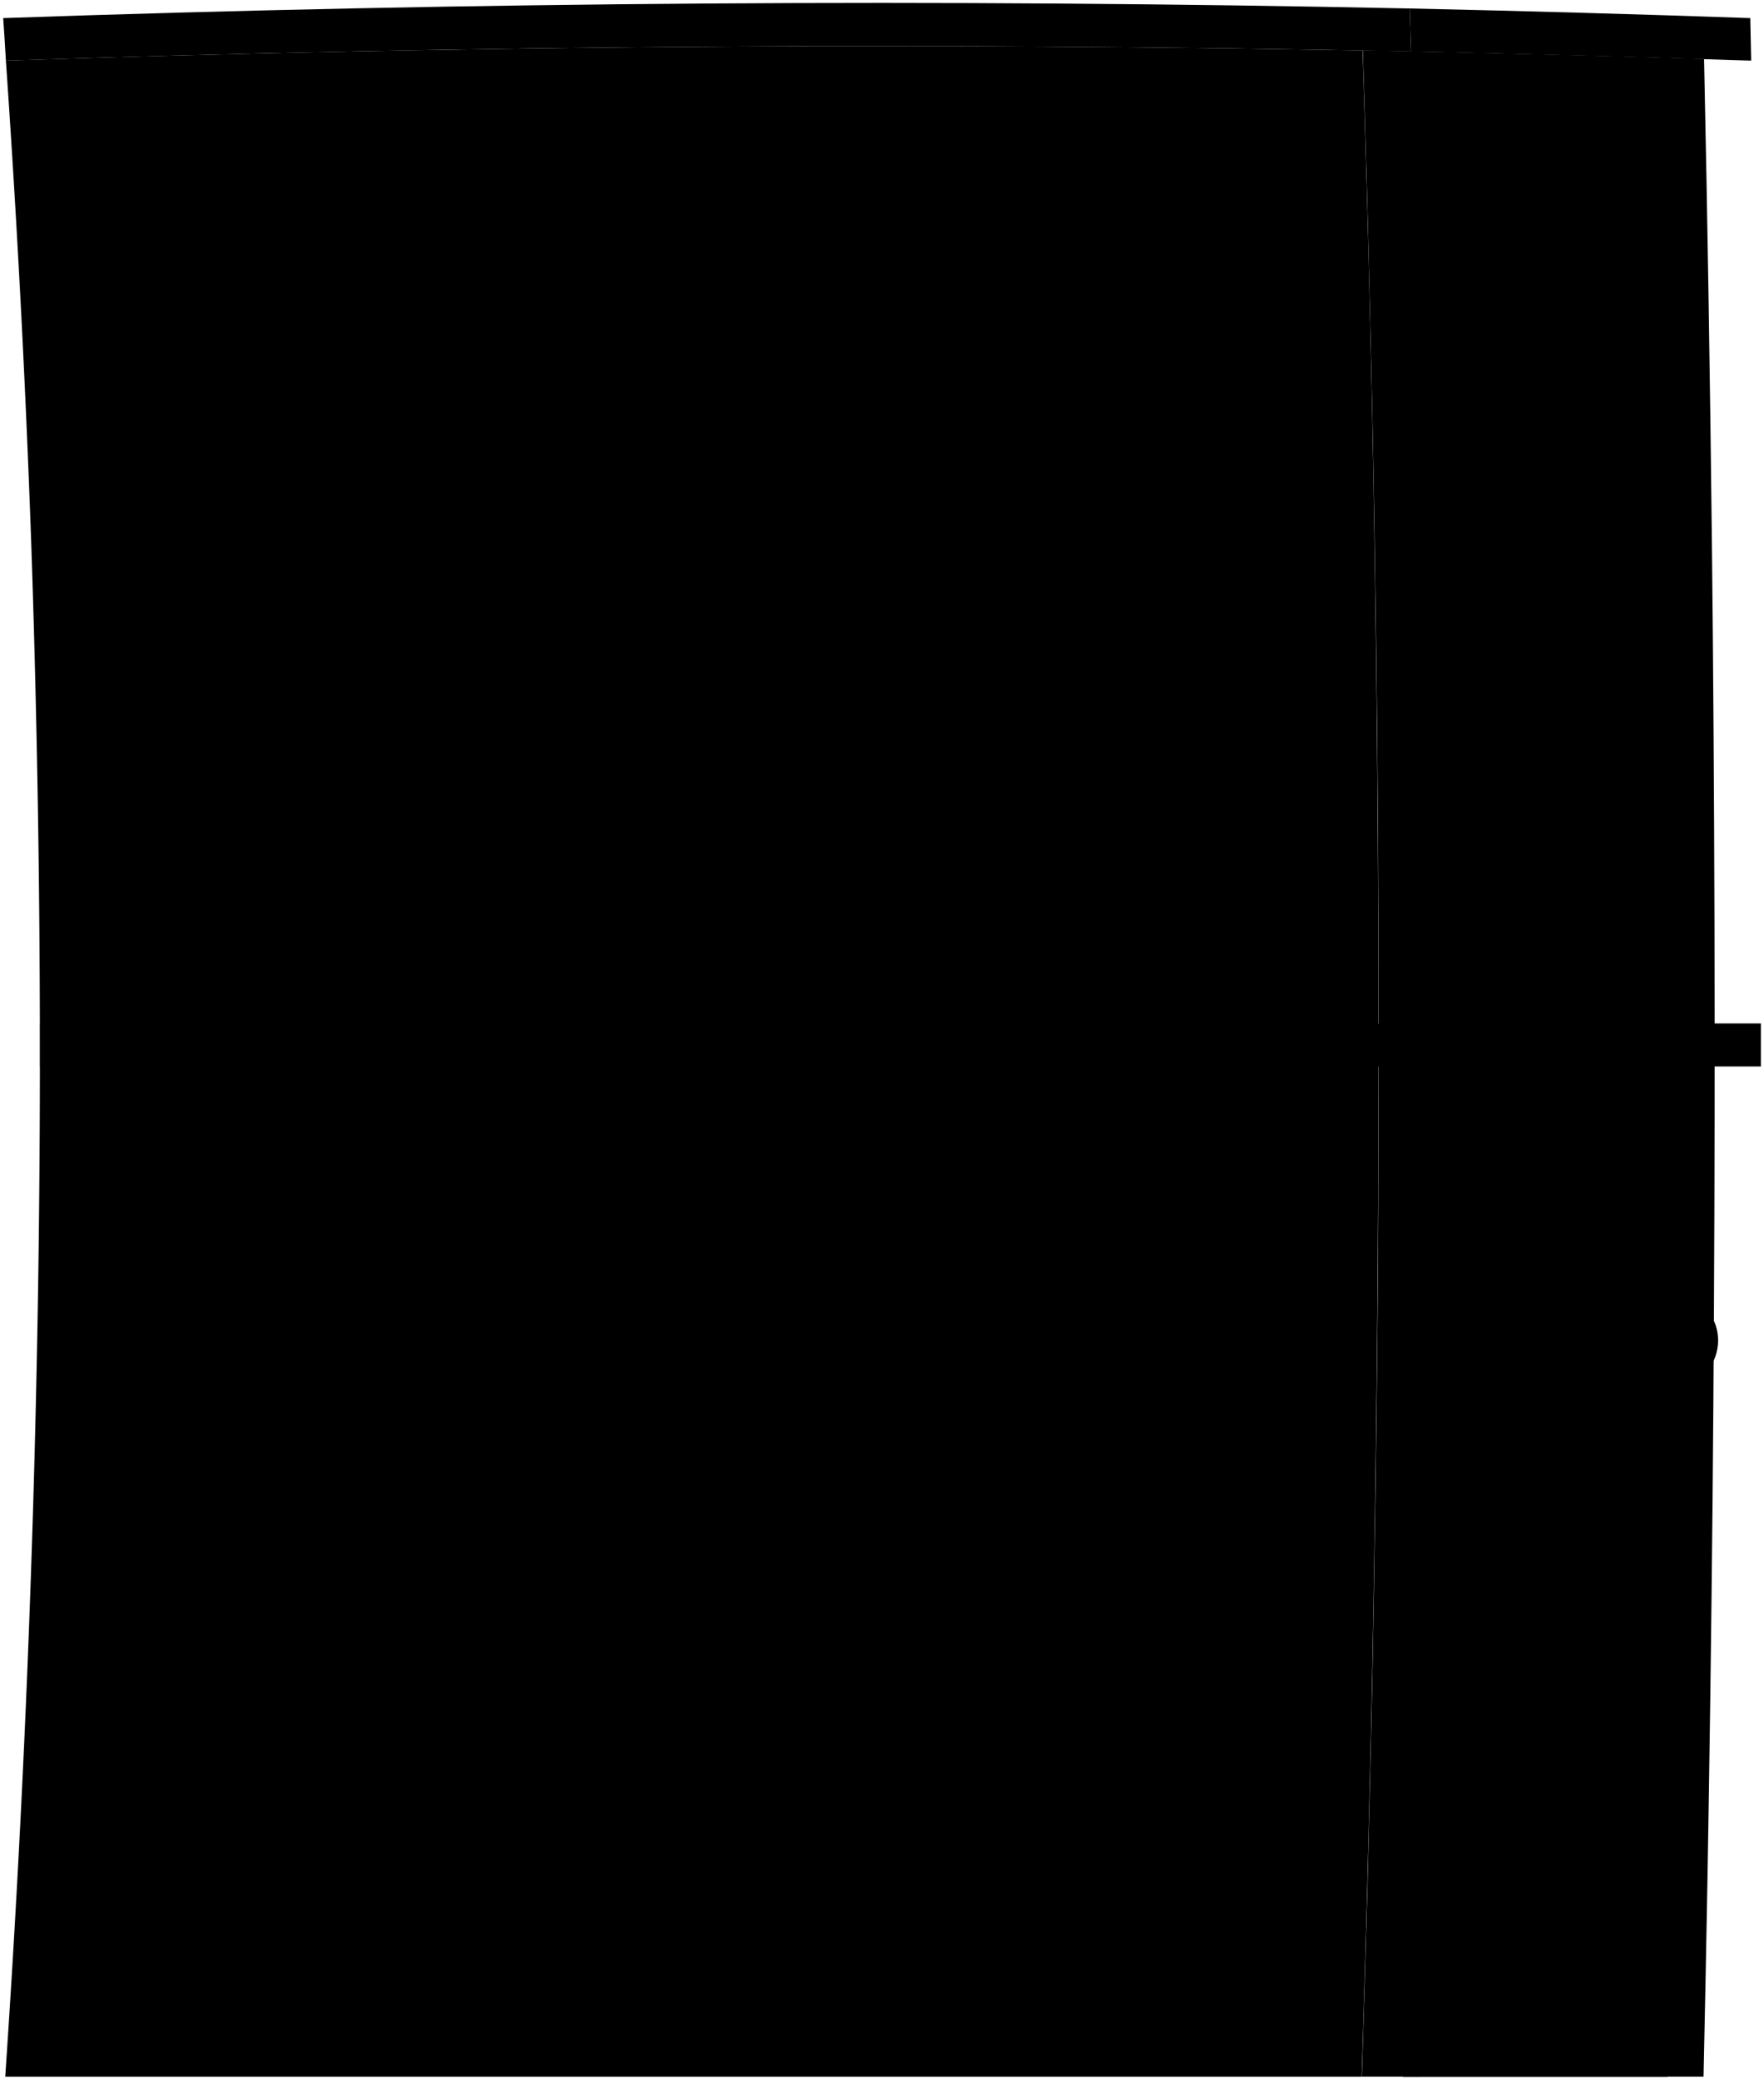 <svg viewBox="0 0 299.37 352.97">
  <path class="wallMediumSide" d="M233.25,91.07q-.66-41.25-2-82.5Q116.17,6.49,1,10.29,3.85,51.34,5.31,92.45a2561.49,2561.49,0,0,1-4.42,260H231.08Q235.34,221.81,233.25,91.07Z"/>
  <path class="wallMediumFront" d="M290.53,92.32Q290.08,51.18,289.2,10q-28.95-.9-57.92-1.46,1.31,41.24,2,82.5,2.1,130.67-2.17,261.4h58C291,267.14,291.46,177.51,290.53,92.32Z"/>
  <path class="steelMedium" d="M284.74,234.85q-22.1.24-44.2.4-.61,58.62-2.45,117.22H283C283.86,314.35,284.45,272.75,284.74,234.85Z"/>
  <g class="shutterDisplayLine">
    <path d="M284.61,249.36q-22.11.28-44.24.49"/>
    <path d="M284.68,242q-22.11.27-44.22.44"/>
    <path d="M284.46,264.05q-22.15.34-44.3.59"/>
    <path d="M284.54,256.71q-22.14.32-44.27.53"/>
    <path d="M284.27,278.74q-22.18.4-44.36.69"/>
    <path d="M284.37,271.4q-22.17.38-44.33.63"/>
    <path d="M284.05,293.43q-22.21.46-44.43.79"/>
    <path d="M284.17,286.08q-22.2.44-44.4.74"/>
    <path d="M283.81,308.11q-22.26.52-44.52.89"/>
    <path d="M283.94,300.77q-22.24.5-44.48.84"/>
    <path d="M283.54,322.8q-22.32.58-44.62,1"/>
    <path d="M283.68,315.46q-22.29.56-44.57.94"/>
    <path d="M283.24,337.48q-22.37.64-44.73,1.09"/>
    <path d="M283.39,330.14q-22.33.62-44.67,1"/>
    <path d="M283.07,344.82q-22.38.68-44.78,1.14"/>
  </g>
  <g class="frameMediumFront">
    <path d="M284.71,79q.46,35.79.6,71.57l-13.11-.07q-.13-35.87-.66-71.72Z"/>
    <path d="M251.86,78.44q.6,36,.76,71.94l-13.11,0q-.18-36-.82-72.07Z"/>
    <path d="M268.09,78.68q.53,35.88.68,71.77l-13.11-.06q-.16-36-.74-71.91Z"/>
  </g>
  <g class="glassMedium">
    <path d="M284.72,83.28q.4,31.07.53,62.16l-13-.08q-.15-31.16-.58-62.3Z"/>
    <path d="M251.89,82.78q.5,31.23.66,62.49l-13-.06q-.18-31.29-.71-62.59Z"/>
    <path d="M268.11,83q.45,31.15.6,62.33l-13-.06Q255.52,114,255,82.82Z"/>
  </g>
  <g class="windowDisplayLine">
    <path d="M285.05,114.35,272,114.21"/>
    <path d="M252.3,114l-13.05-.11"/>
    <path d="M268.48,114.17l-13.05-.12"/>
  </g>
  <path class="awningFront" d="M284.74,234.85c9-.31,9.21-14.27.1-14.44q-22.08.18-44.17.3,0,7.26-.13,14.54Q262.64,235.08,284.74,234.85Z"/>
  <path class="awningSide" d="M240.54,235.25c9-.29,9.26-14.35.13-14.54Q240.63,228,240.54,235.25Z"/>
  <g class="roofFront">
    <path d="M239.49,8.73c-.07-2.43-.15-4.86-.22-7.29q28.89.63,57.77,1.63l.15,7.22Q268.34,9.35,239.49,8.73Z"/>
    <path d="M242,181v-7.3l56.84,0V181Z"/>
  </g>
  <g class="roofSide">
    <path d="M1,10.29Q.8,6.69.54,3.07,119.85-1.06,239.27,1.44c.07,2.43.15,4.86.22,7.29Q120.27,6.34,1,10.29Z"/>
    <path d="M6.8,181v-7.23q117.62-.09,235.23,0V181Q124.42,181.08,6.8,181Z"/>
  </g>
</svg>
